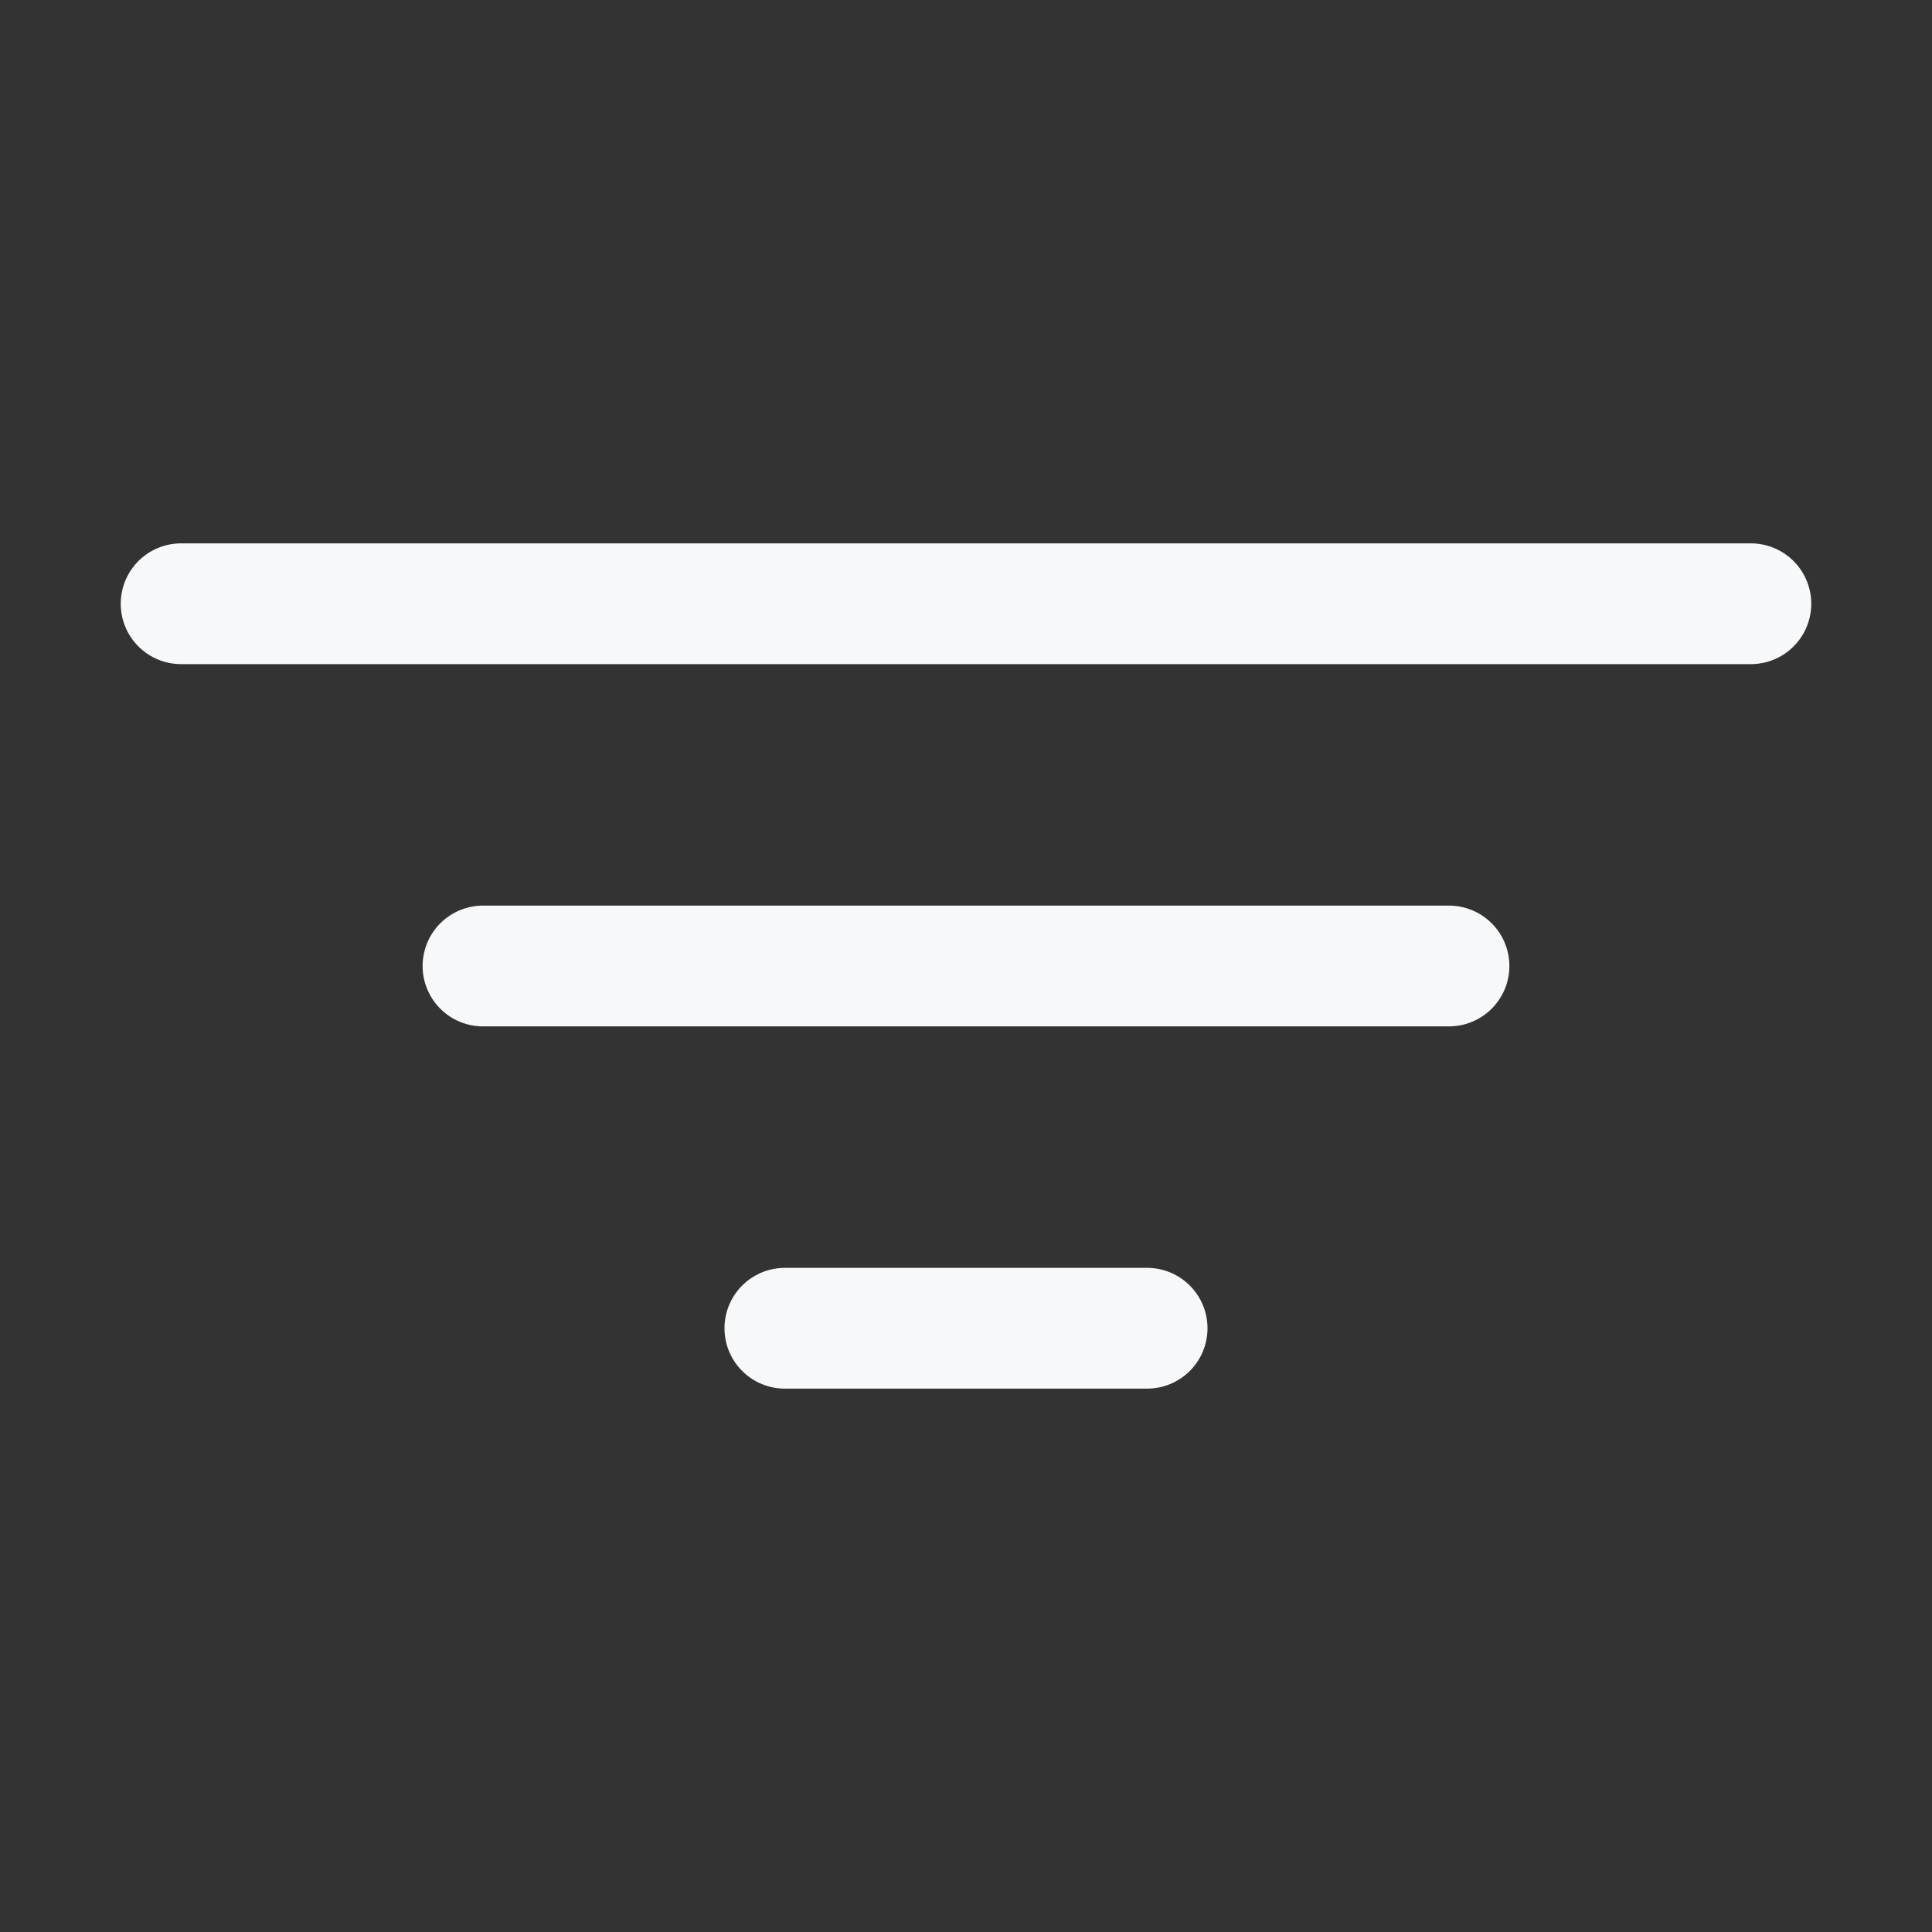 <svg xmlns="http://www.w3.org/2000/svg" width="32" height="32" fill="#f7f8fa" viewBox="0 0 256 256"><rect x="0" y="0" width="256" height="256" fill="#333333" stroke="none"/><path d="M200,128a8,8,0,0,1-8,8H64a8,8,0,0,1,0-16H192A8,8,0,0,1,200,128Zm32-56H24a8,8,0,0,0,0,16H232a8,8,0,0,0,0-16Zm-80,96H104a8,8,0,0,0,0,16h48a8,8,0,0,0,0-16Z"></path></svg>